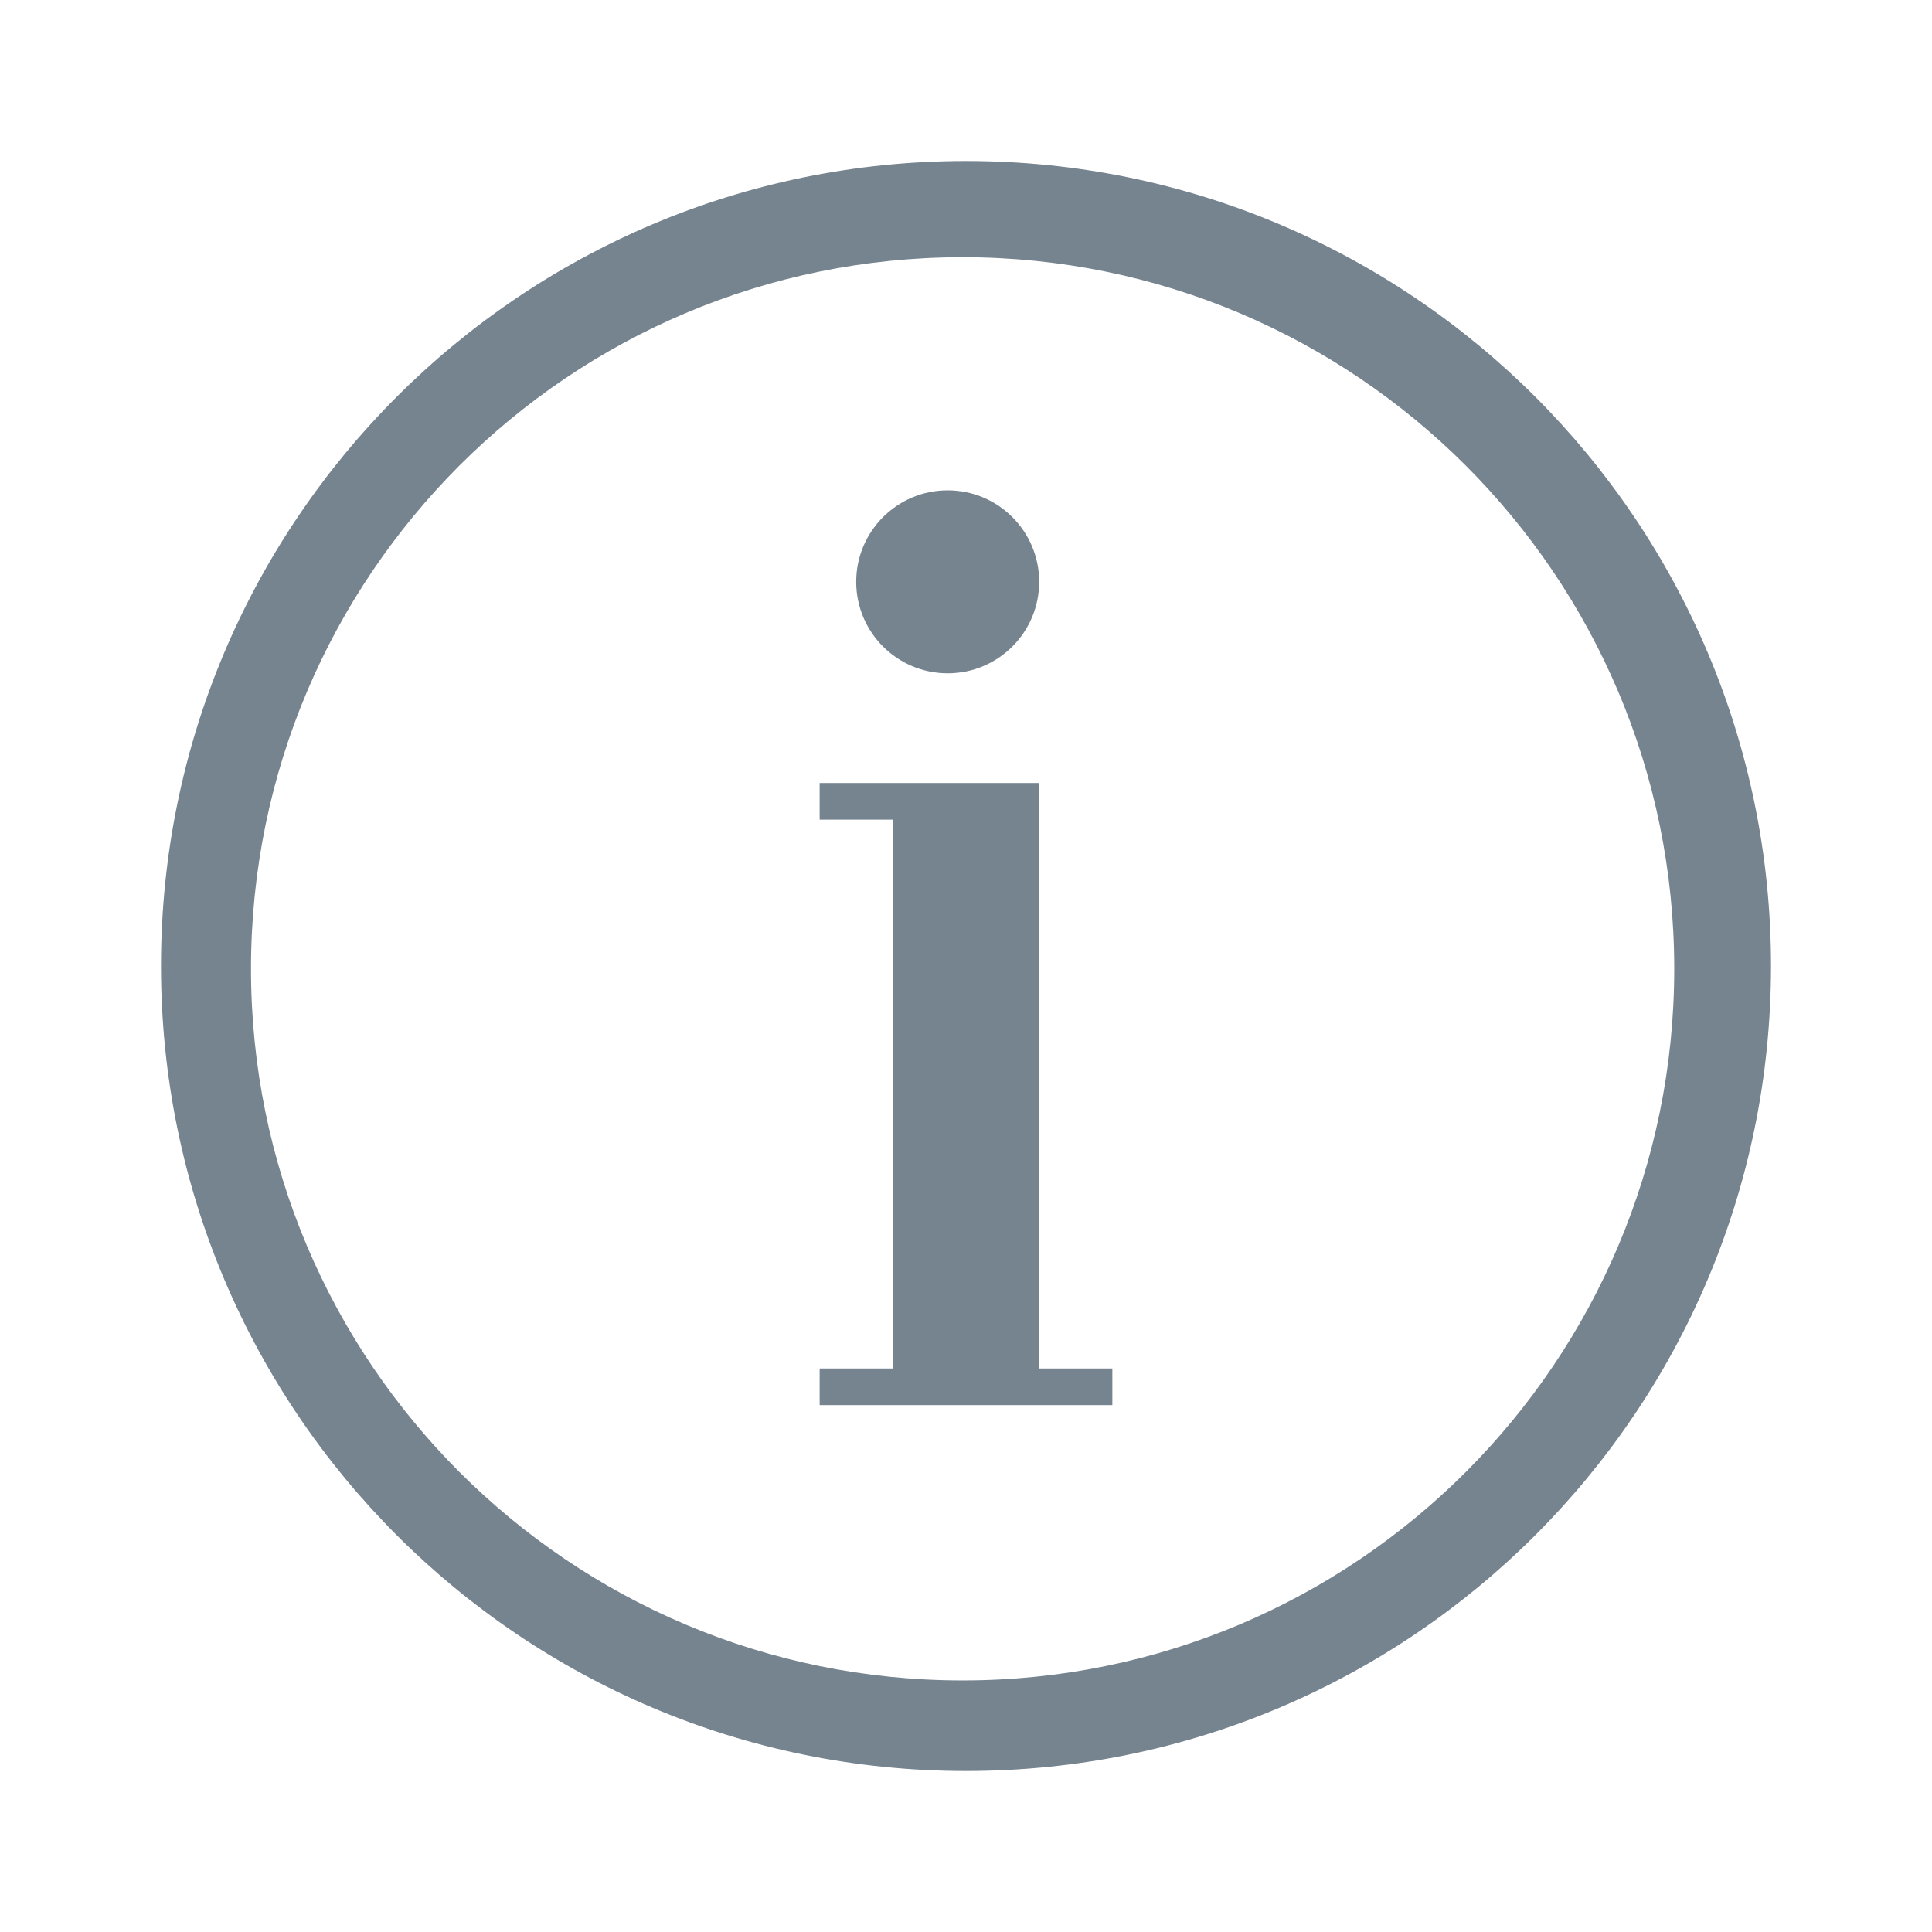 <?xml version="1.0" encoding="UTF-8"?>
<svg width="24px" height="24px" viewBox="0 0 24 24" version="1.1" xmlns="http://www.w3.org/2000/svg" xmlns:xlink="http://www.w3.org/1999/xlink">
    <!-- Generator: Sketch 43.2 (39069) - http://www.bohemiancoding.com/sketch -->
    <title>ic_information</title>
    <desc>Created with Sketch.</desc>
    <defs></defs>
    <g id="Page-1" stroke="none" stroke-width="1" fill="none" fill-rule="evenodd">
        <g id="Dook_Map" transform="translate(-267, -302)" fill="#768490">
            <g id="Group-9" transform="translate(0, 80)">
                <g id="Group-4" transform="translate(15, 160)">
                    <g id="ic_information" transform="translate(252, 62)">
                        <path d="M12,22 C6.477,22 2,17.523 2,12 C2,6.477 6.477,2 12,2 C17.523,2 22,6.477 22,12 C22,17.523 17.523,22 12,22 Z M11.958,20.875 C16.84,20.875 20.798,16.917 20.798,12.035 C20.798,7.152 16.84,3.195 11.958,3.195 C7.075,3.195 3.118,7.152 3.118,12.035 C3.118,16.917 7.075,20.875 11.958,20.875 Z M10.182,9.727 L12.909,9.727 L12.909,17 L13.818,17 L13.818,17.455 L10.182,17.455 L10.182,17 L11.091,17 L11.091,10.182 L10.182,10.182 L10.182,9.727 Z M11.773,8.364 C11.145,8.364 10.636,7.855 10.636,7.227 C10.636,6.6 11.145,6.091 11.773,6.091 C12.4,6.091 12.909,6.6 12.909,7.227 C12.909,7.855 12.4,8.364 11.773,8.364 Z"></path>
                    </g>
                </g>
            </g>
        </g>
    </g>
</svg>